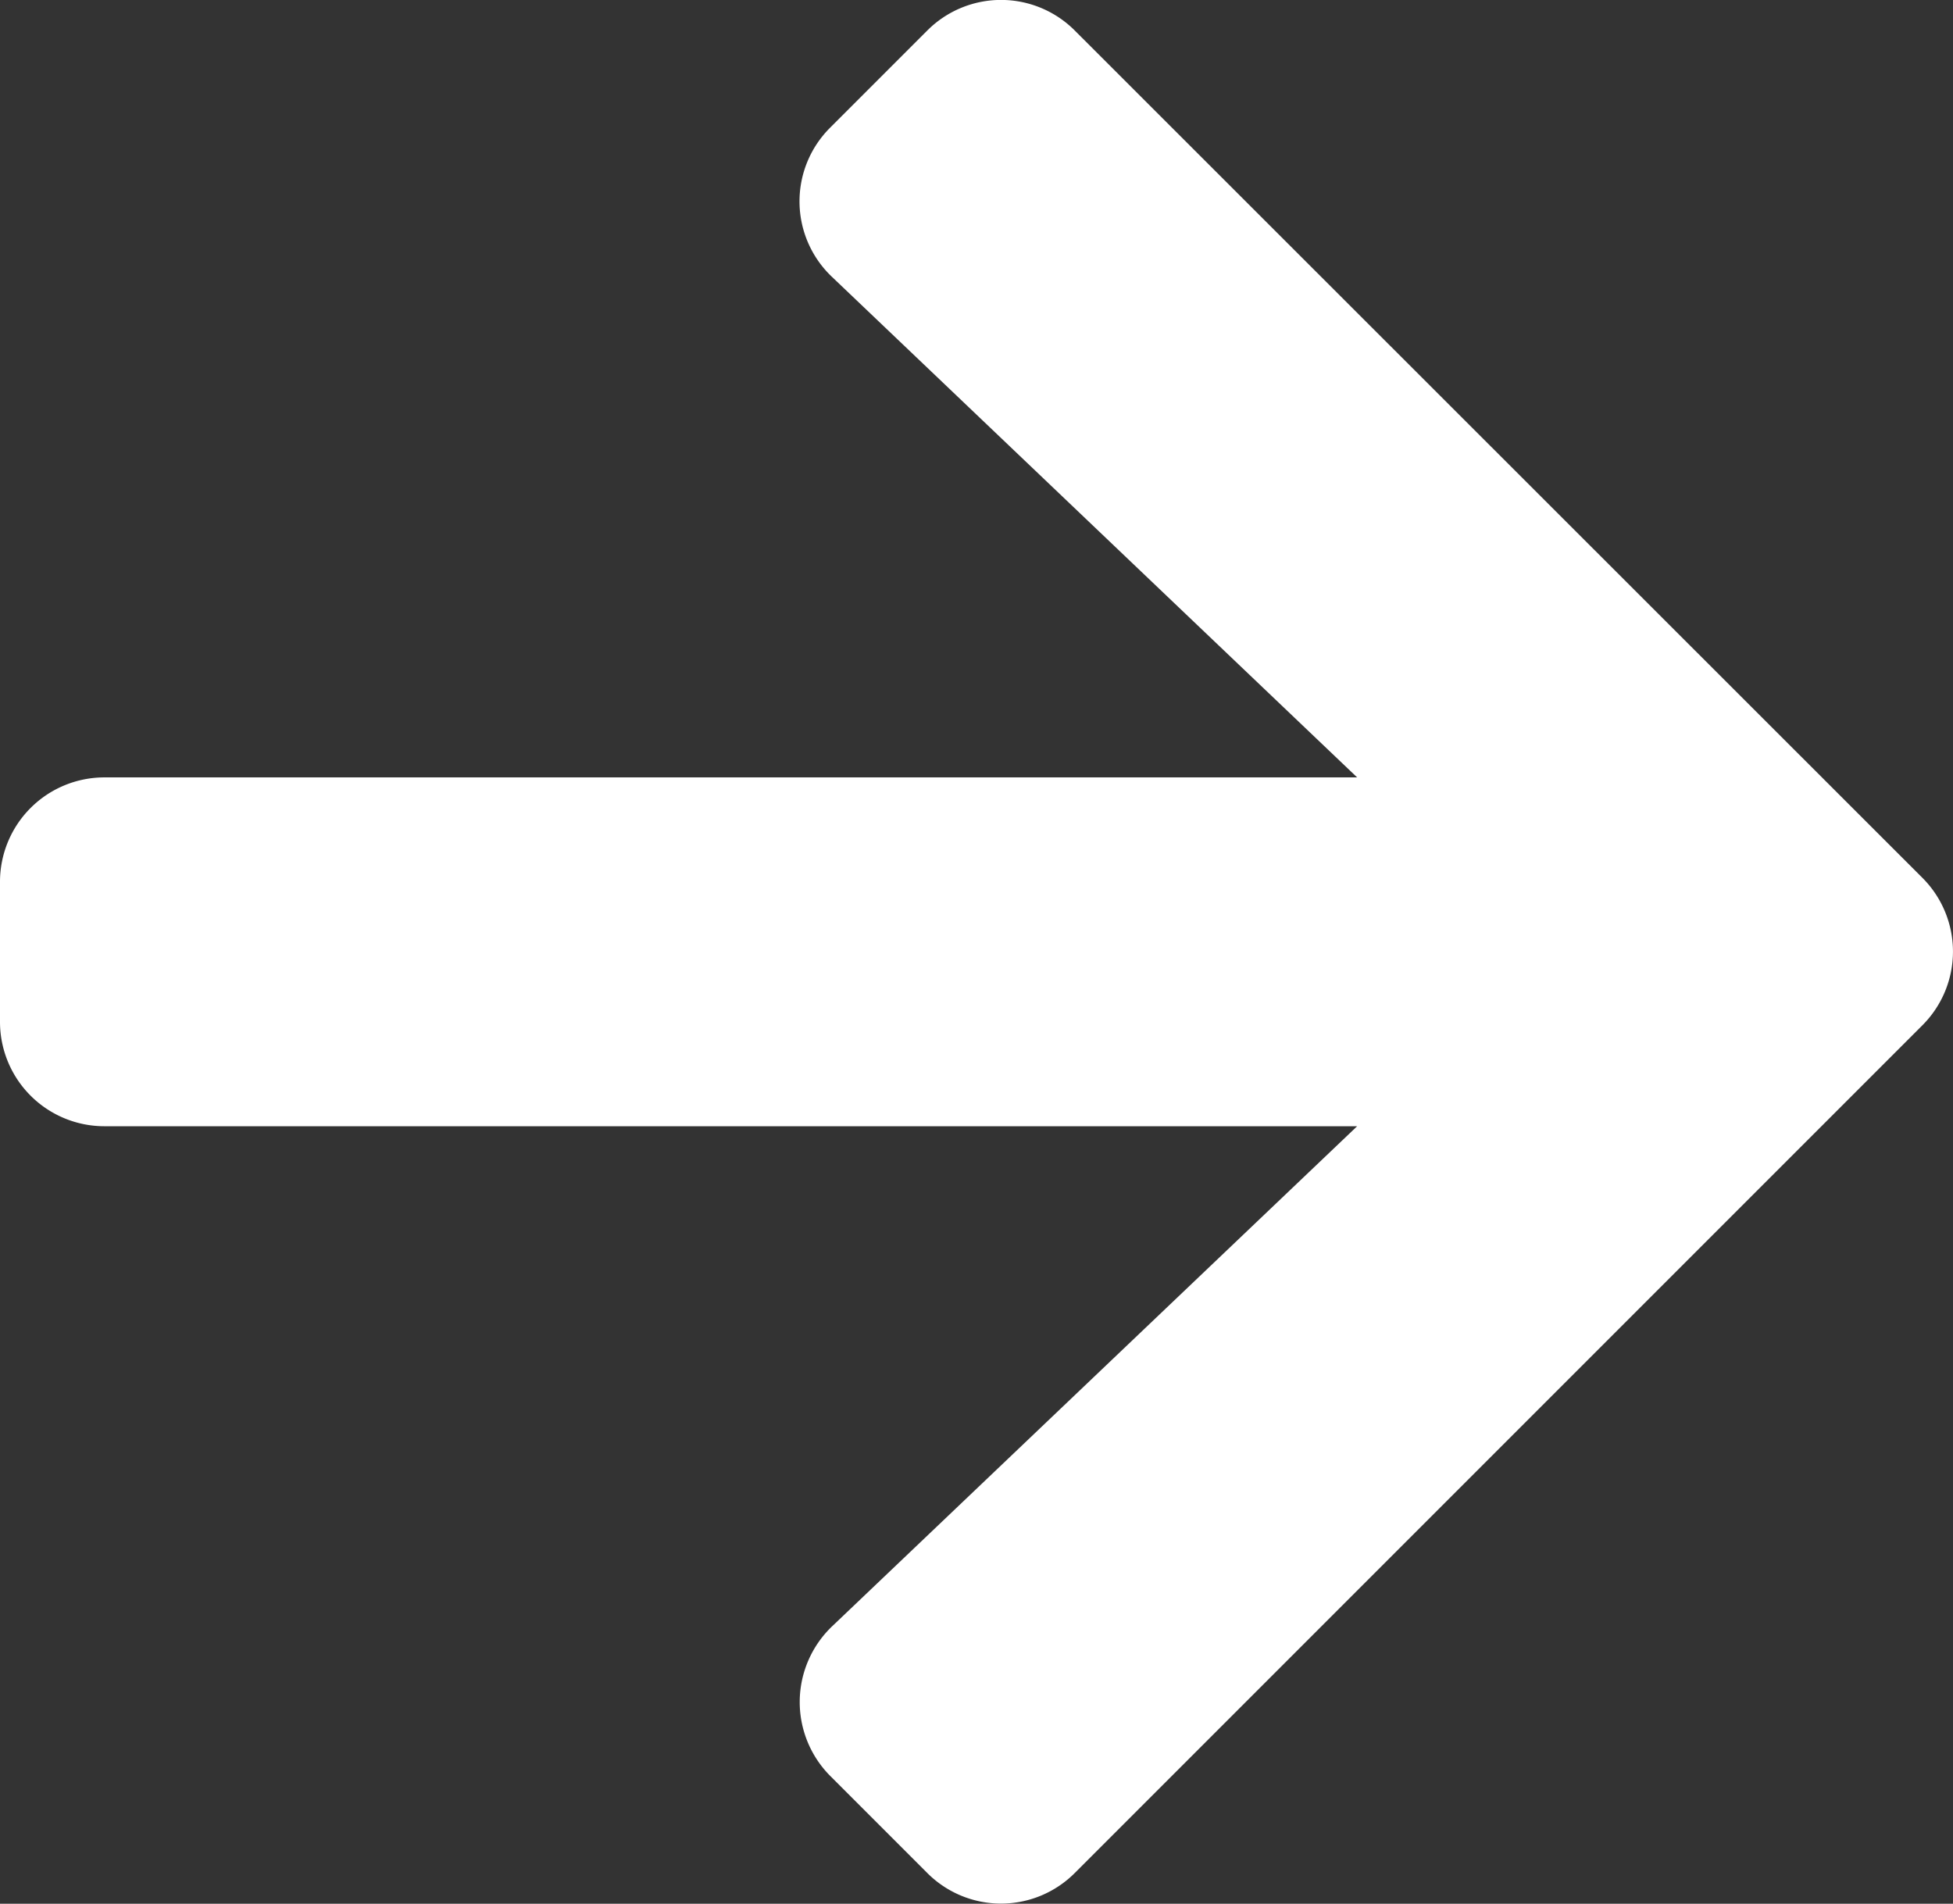 <svg xmlns="http://www.w3.org/2000/svg" width="18.276" height="17.813" viewBox="0 0 18.276 17.813">
  <rect x="0" y="0" width="18.276" height="17.813" fill="#333333" stroke="none"/>
  <path id="Icon_awesome-arrow-right" data-name="Icon awesome-arrow-right" d="M7.77,3.84l.906-.906a.975.975,0,0,1,1.383,0l7.929,7.925a.975.975,0,0,1,0,1.383l-7.929,7.929a.975.975,0,0,1-1.383,0l-.906-.906a.98.98,0,0,1,.016-1.4L12.7,13.185H.979A.977.977,0,0,1,0,12.206V10.9a.977.977,0,0,1,.979-.979H12.7L7.787,5.239A.973.973,0,0,1,7.77,3.84Z" transform="translate(0 -2.647)" fill="#fff"/>
</svg>
